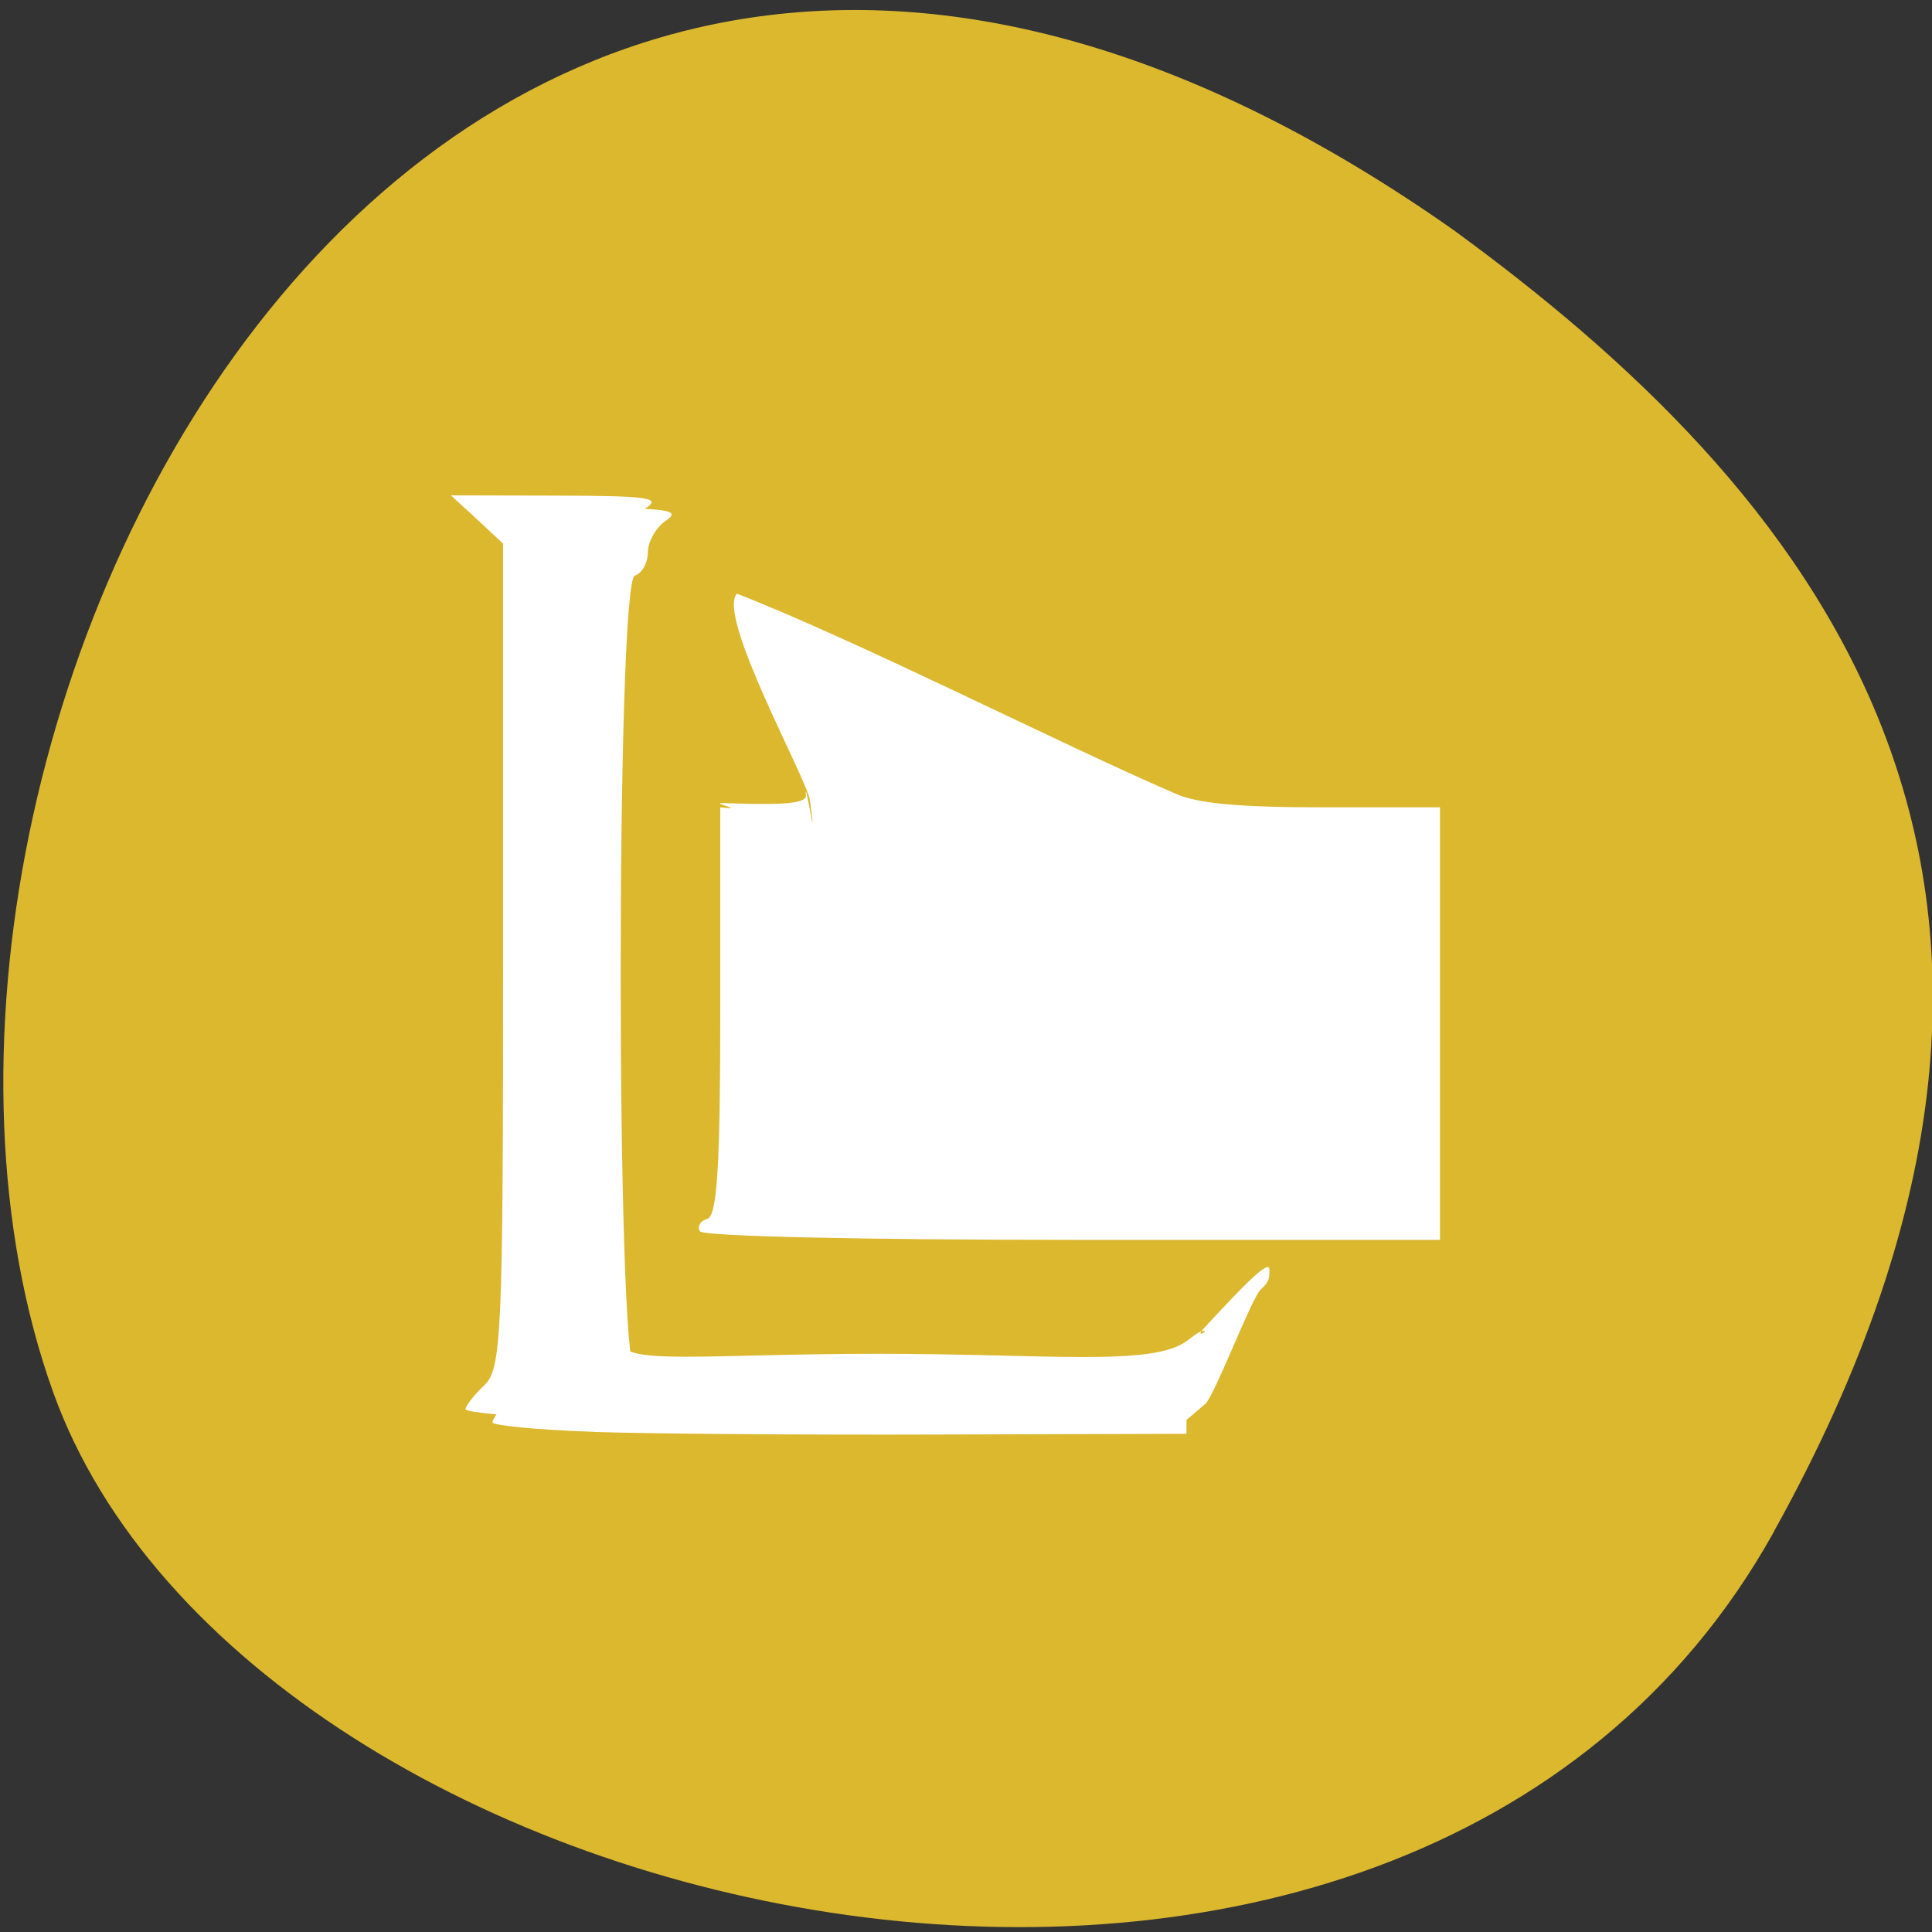 <svg xmlns="http://www.w3.org/2000/svg" viewBox="0 0 32 32"><rect x="0" y="0" width="32" height="32" fill="#333333" stroke="none"/><path d="m 29.379 25.375 c -6.109 10.98 -25.26 6.719 -28.5 -2.32 c -3.863 -10.77 6.188 -31.22 23.2 -19.242 c 5.734 4.184 11.41 10.586 5.297 21.563" fill="#dcb82f"/><g fill="#fff" fill-rule="evenodd"><path d="m 9.828 23.715 c -0.918 -0.031 -1.672 -0.105 -1.672 -0.156 c 0 -0.055 0.133 -0.238 0.301 -0.402 c 0.277 -0.277 0.301 -0.844 0.301 -7.125 v -6.824 l -0.418 -0.402 l -0.414 -0.402 l 1.703 0.008 c 1.449 0.004 1.656 0.035 1.402 0.211 c -0.168 0.113 -0.301 0.352 -0.301 0.527 c 0 0.176 -0.098 0.348 -0.215 0.383 c -0.313 0.098 -0.313 13.07 0 13.164 c 0.117 0.035 0.215 0.148 0.215 0.254 c 0 0.395 1.145 0.563 3.852 0.563 c 2.676 0 3.848 -0.152 4.395 -0.57 c 0.152 -0.117 0.332 -0.207 0.402 -0.207 c 0.074 0 0.277 -0.16 0.453 -0.352 c 0.266 -0.289 0.324 -0.305 0.328 -0.09 c 0.004 0.145 -0.109 0.367 -0.25 0.496 c -0.145 0.129 -0.258 0.395 -0.258 0.594 v 0.363 l -4.074 0.012 c -2.242 0.008 -4.828 -0.012 -5.75 -0.043"/><path d="m 11.594 20.395 c -0.051 -0.078 0 -0.172 0.121 -0.207 c 0.164 -0.051 0.215 -0.871 0.215 -3.441 v -3.375 c 0.473 0.055 -0.191 -0.078 0.047 -0.07 c 0.734 0.023 1.383 0.039 1.371 -0.125 c -0.027 -0.395 0.203 1.117 0.066 0.074 c -0.047 -0.344 -1.555 -3.063 -1.207 -3.418 c 2.063 0.809 5.359 2.492 7.246 3.305 c 0.355 0.168 1.047 0.234 2.445 0.234 h 1.953 v 7.164 h -6.078 c -3.492 0 -6.121 -0.059 -6.18 -0.141"/><path d="m 9.445 23.496 c -0.953 -0.031 -1.734 -0.102 -1.734 -0.156 c 0 -0.055 0.141 -0.234 0.313 -0.398 c 0.285 -0.277 0.309 -0.844 0.309 -7.117 v -6.82 l -0.43 -0.402 l -0.434 -0.398 l 1.77 0.004 c 1.508 0.004 1.723 0.035 1.453 0.211 c -0.168 0.113 -0.309 0.352 -0.309 0.527 c 0 0.176 -0.102 0.348 -0.223 0.387 c -0.324 0.094 -0.242 12.395 0.082 12.492 c 0.121 0.035 0.055 0.293 0.055 0.398 c 0 0.395 1.438 0.199 4.25 0.199 c 2.777 0 4.531 0.211 5.102 -0.207 c 0.156 -0.113 0.219 -0.172 0.293 -0.172 c 0.074 0 -0.172 0.137 0.012 -0.059 c 0.273 -0.285 1.066 -1.18 1.07 -0.965 c 0.004 0.145 0.004 0.207 -0.141 0.336 c -0.148 0.129 -0.766 1.762 -0.918 1.895 l -0.324 0.277 l -4.23 0.016 c -2.324 0.008 -5.01 -0.012 -5.965 -0.047"/></g></svg>